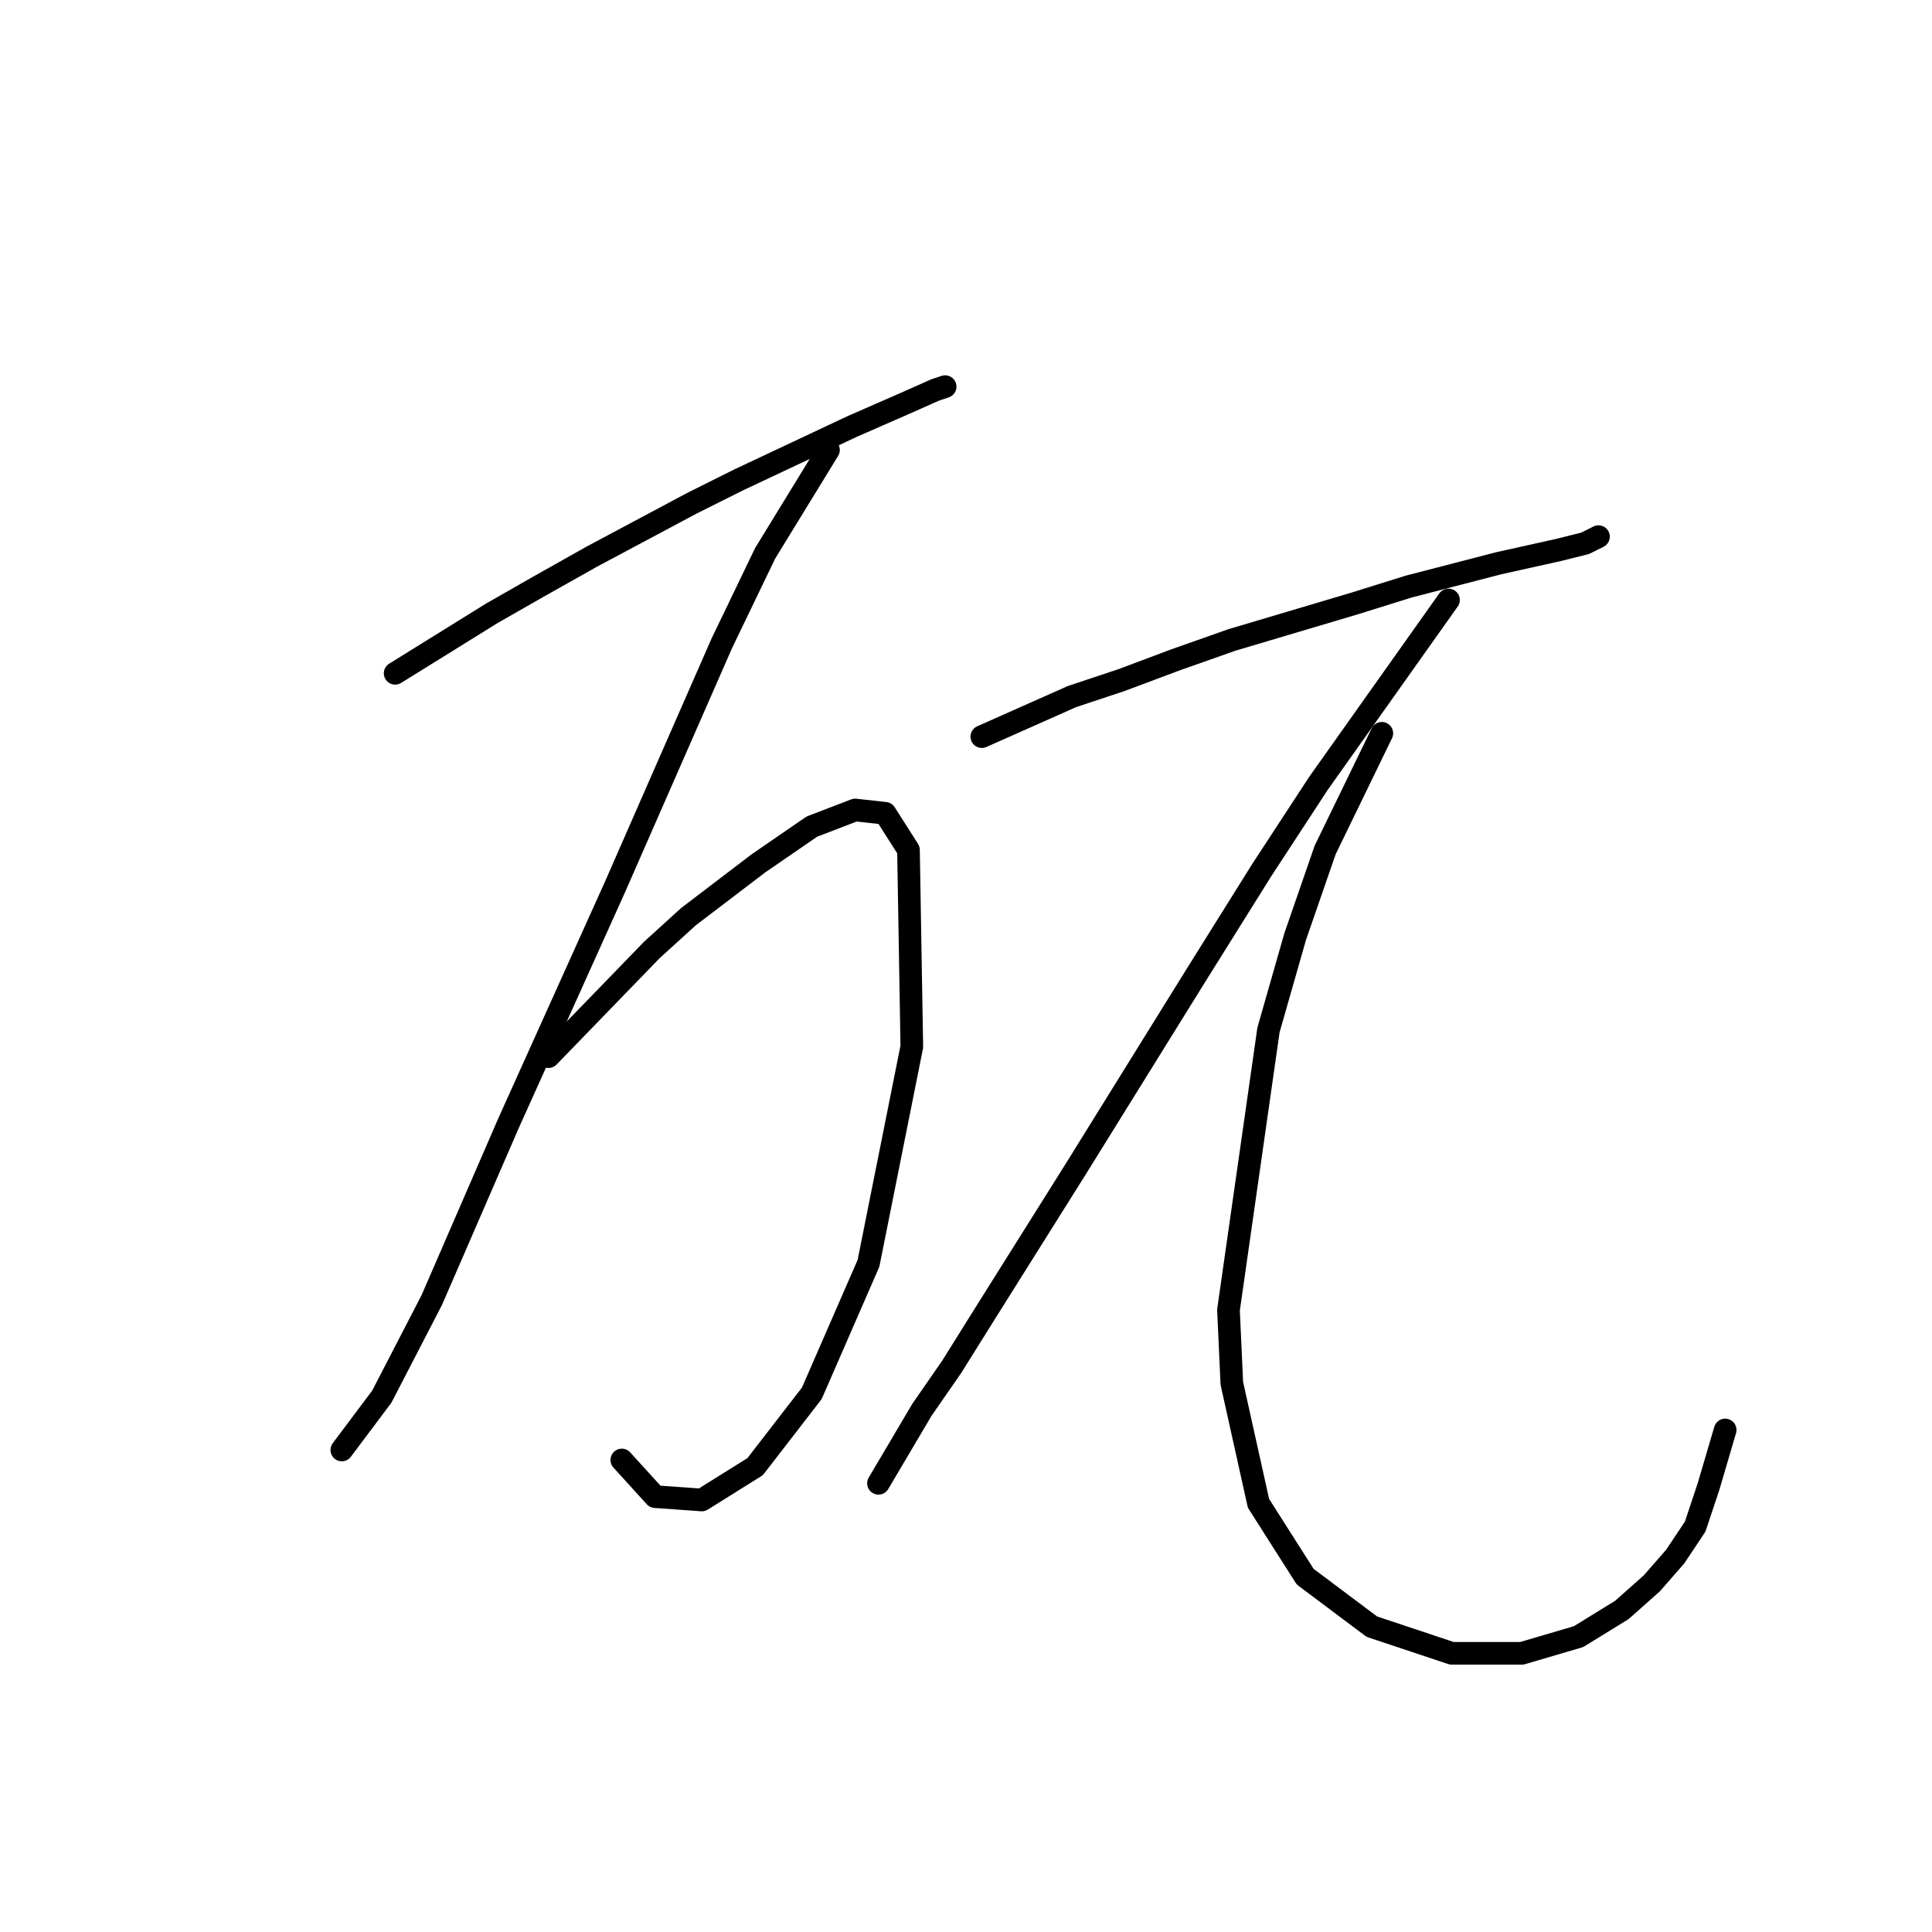 <?xml version="1.0" standalone="no"?>
    <svg width="256" height="256" xmlns="http://www.w3.org/2000/svg" version="1.1">
    <polyline stroke="black" stroke-width="3" stroke-linecap="round" fill="transparent" stroke-linejoin="round" points="52.359 89.216 65.168 81.266 71.351 77.733 78.418 73.757 91.669 66.69 97.853 63.599 112.87 56.531 119.937 53.44 123.912 51.673 125.237 51.231 125.237 51.231 " />
        <polyline stroke="black" stroke-width="3" stroke-linecap="round" fill="transparent" stroke-linejoin="round" points="109.778 59.623 101.386 73.316 95.644 85.241 81.51 117.485 67.376 148.844 57.217 172.254 50.592 185.063 46.617 190.363 45.292 192.13 45.292 192.13 " />
        <polyline stroke="black" stroke-width="3" stroke-linecap="round" fill="transparent" stroke-linejoin="round" points="72.676 140.011 86.369 125.877 91.227 121.46 100.503 114.393 107.57 109.534 113.312 107.326 117.287 107.767 120.379 112.626 120.821 138.686 115.079 167.395 107.57 184.621 100.061 194.338 92.994 198.755 86.811 198.314 82.394 193.455 82.394 193.455 " />
        <polyline stroke="black" stroke-width="3" stroke-linecap="round" fill="transparent" stroke-linejoin="round" points="130.096 97.609 142.022 92.308 148.647 90.1 155.714 87.45 163.223 84.8 179.565 79.941 186.632 77.733 198.558 74.641 206.508 72.874 210.042 71.991 211.809 71.107 211.809 71.107 " />
        <polyline stroke="black" stroke-width="3" stroke-linecap="round" fill="transparent" stroke-linejoin="round" points="191.933 79.499 174.707 103.792 167.198 115.276 158.364 129.41 142.463 155.028 130.538 174.021 126.121 181.088 122.146 186.83 116.404 196.547 116.404 196.547 " />
        <polyline stroke="black" stroke-width="3" stroke-linecap="round" fill="transparent" stroke-linejoin="round" points="183.099 97.167 175.59 112.626 171.615 124.11 168.081 136.477 162.781 173.579 163.223 183.296 166.756 199.197 172.94 208.914 181.774 215.54 192.374 219.073 201.65 219.073 209.158 216.865 214.9 213.331 218.876 209.798 221.967 206.264 224.617 202.289 226.384 196.989 228.593 189.48 228.593 189.48 " />
        </svg>